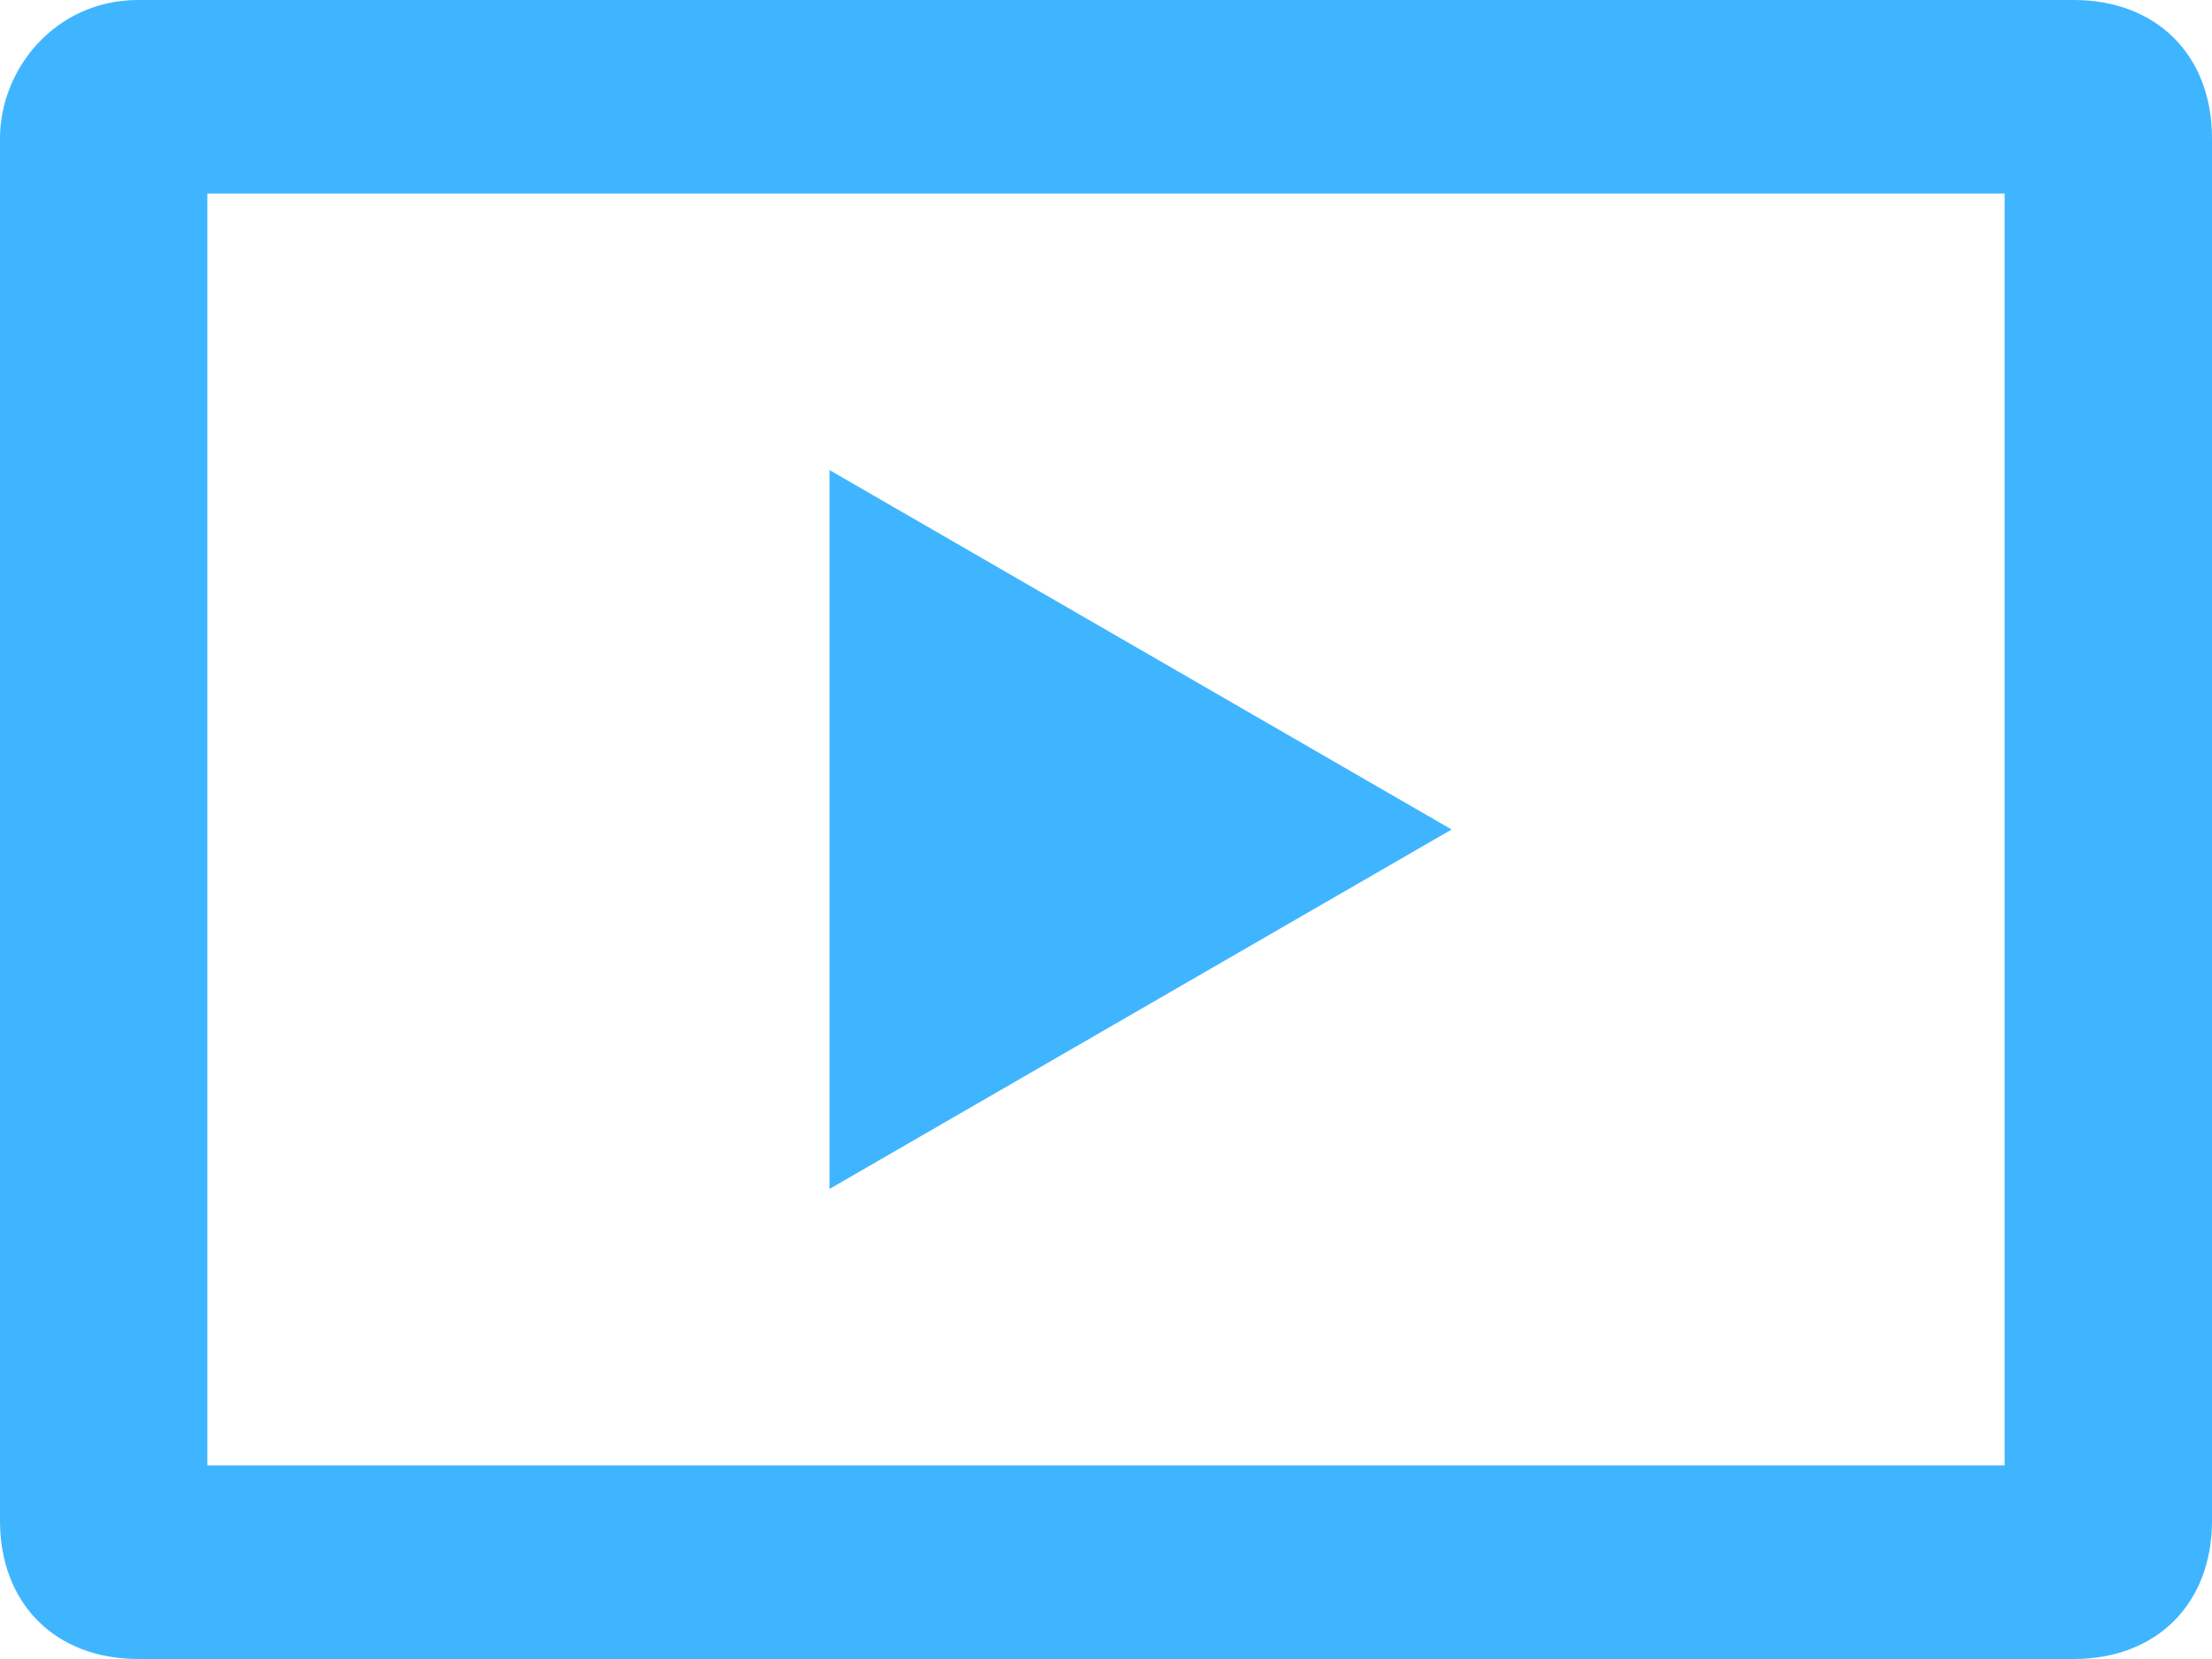 <?xml version="1.0" encoding="utf-8"?>
<svg version="1.0" id="Layer_1" xmlns="http://www.w3.org/2000/svg" xmlns:xlink="http://www.w3.org/1999/xlink" x="0px" y="0px"
	 viewBox="0 0 16 12" enable-background="new 0 0 16 12" xml:space="preserve">
<g>
	<path fill-rule="evenodd" clip-rule="evenodd" fill="#3FB5FF" d="M15,12H1c-0.6,0-1-0.4-1-1V1c0-0.5,0.4-1,1-1h14c0.6,0,1,0.4,1,1
		V11C16,11.6,15.6,12,15,12z M1.5,10.6h13V1.4h-13V10.6z"/>
	<path fill="#3FB5FF" d="M10.5,6L6,8.6V3.4L10.5,6z"/>
</g>
</svg>
